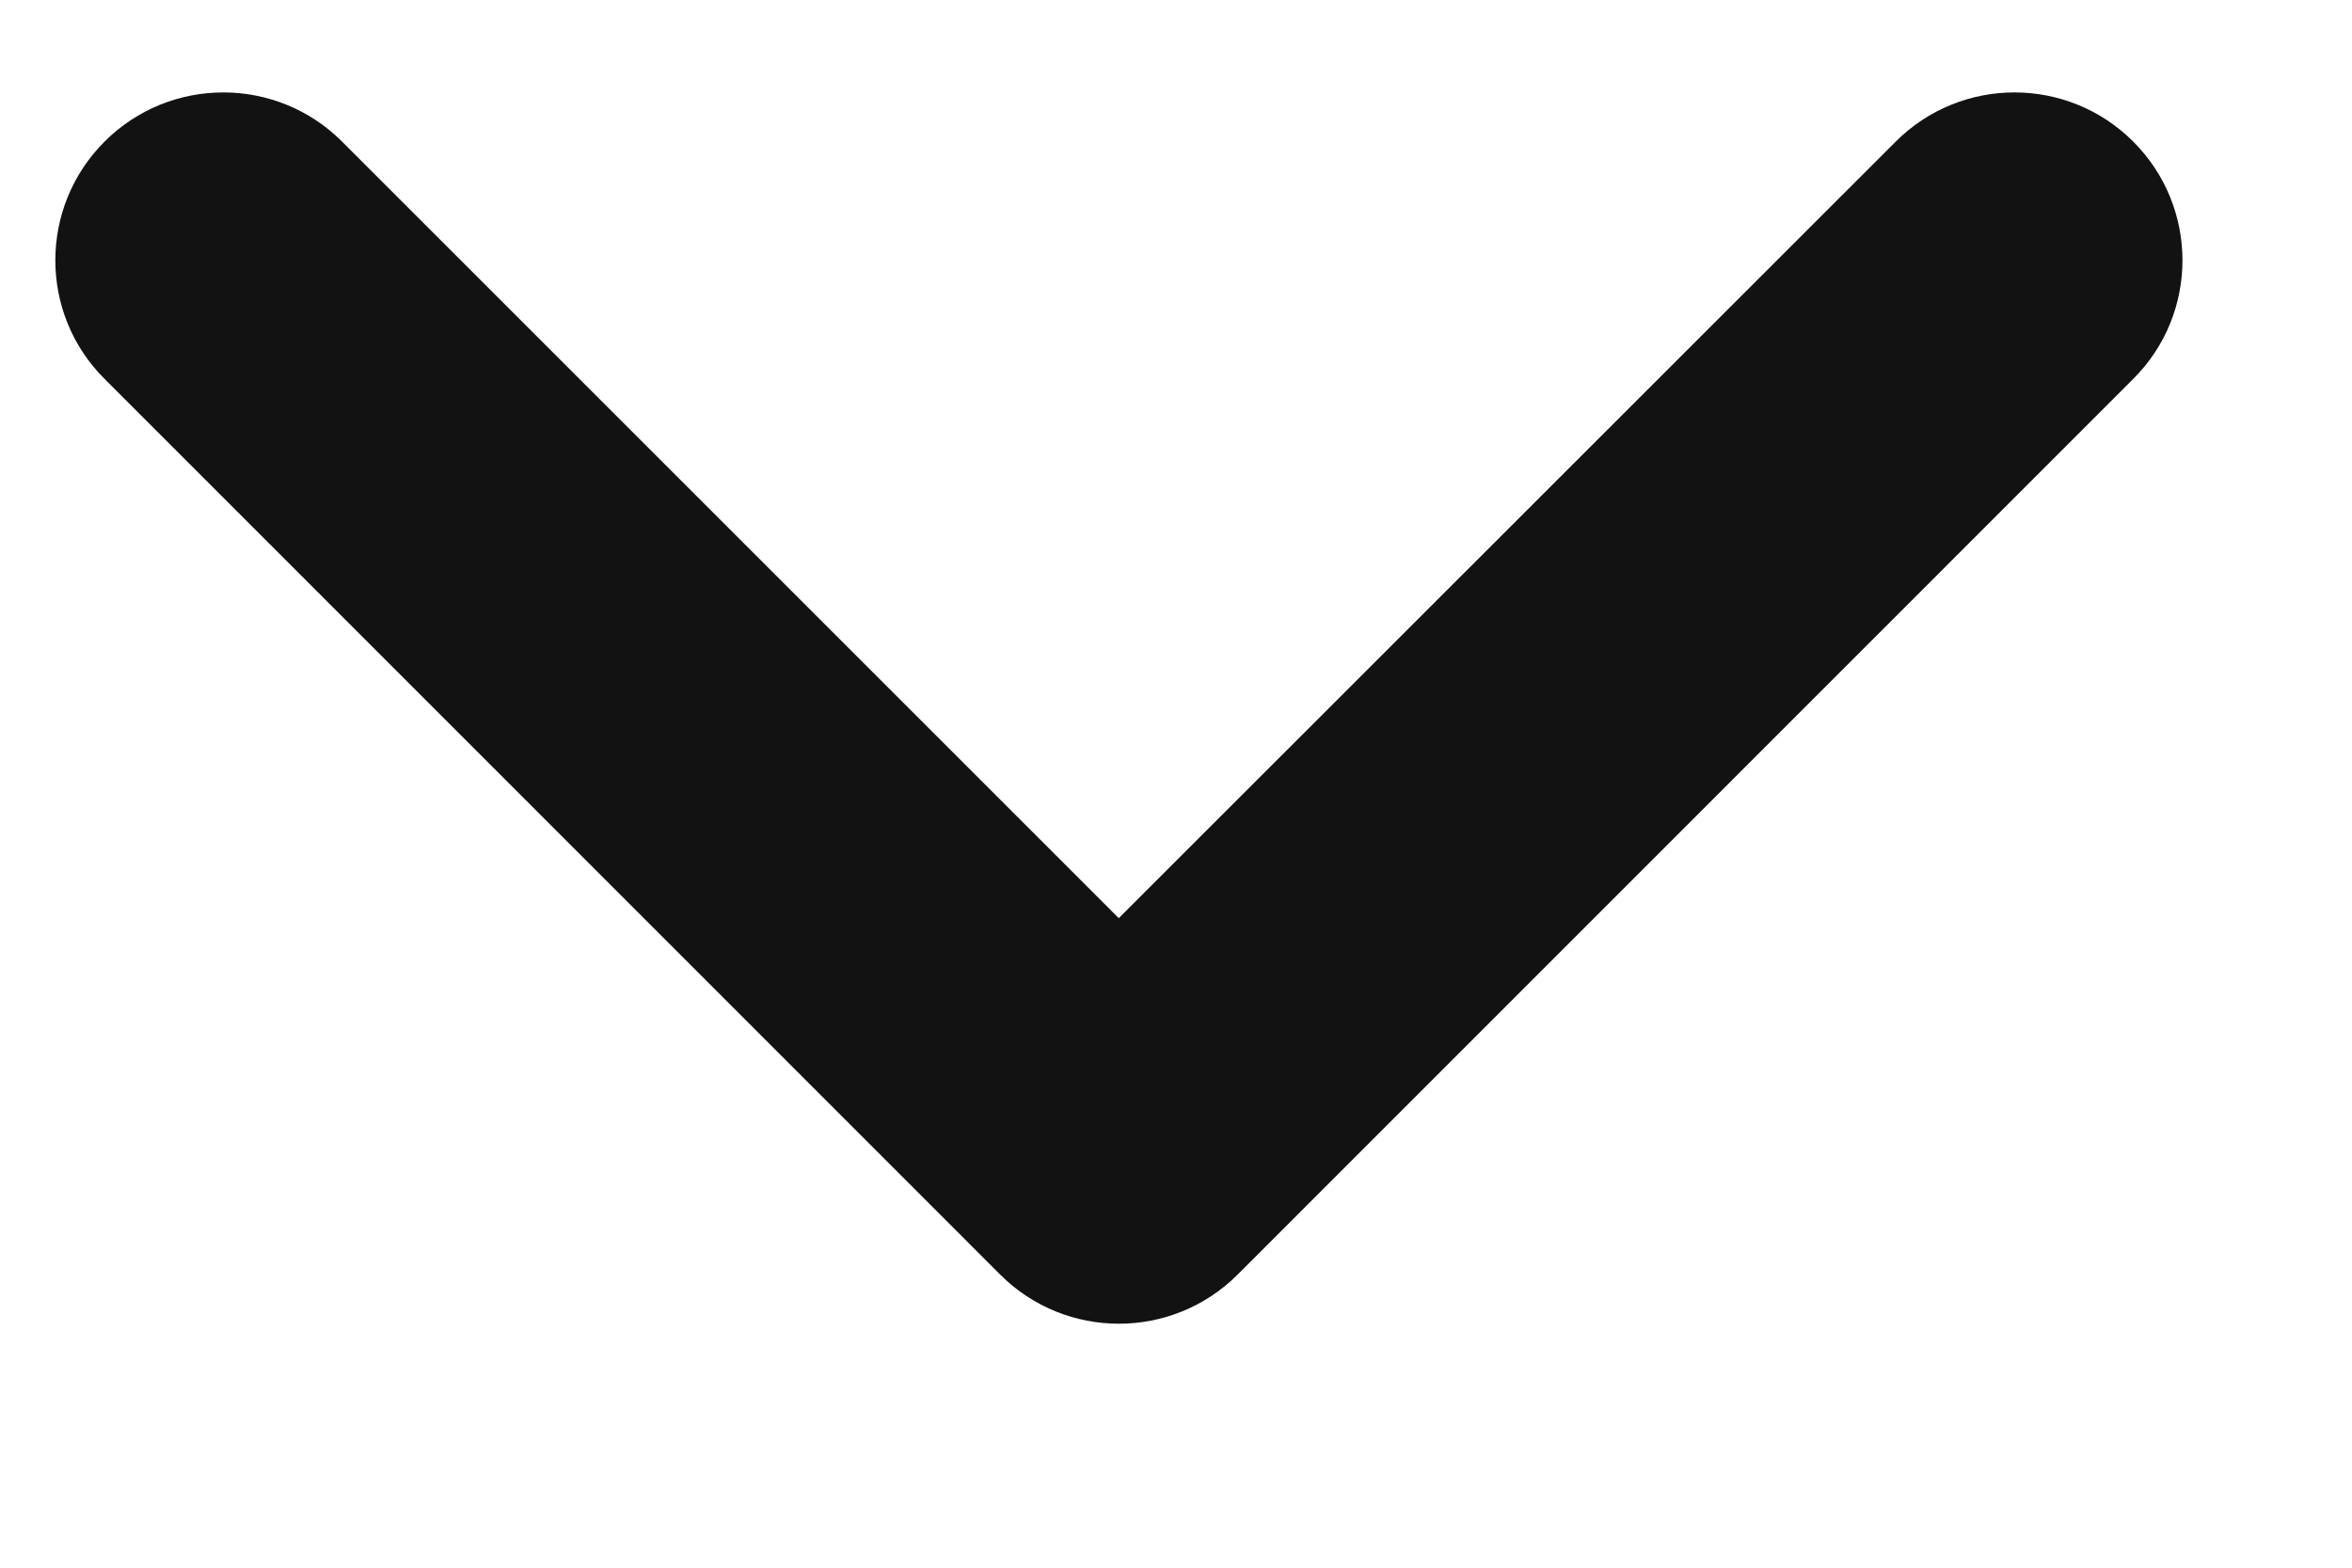 <svg width="9" height="6" viewBox="0 0 9 6" fill="none" xmlns="http://www.w3.org/2000/svg">
<path fill-rule="evenodd" clip-rule="evenodd" d="M8.163 0.542C8.414 0.793 8.414 1.2 8.163 1.45L4.736 4.878C4.485 5.129 4.078 5.129 3.827 4.878L0.4 1.45C0.149 1.2 0.149 0.793 0.4 0.542C0.651 0.291 1.058 0.291 1.309 0.542L4.281 3.514L7.254 0.542C7.505 0.291 7.912 0.291 8.163 0.542Z" fill="#121212"/>
</svg>
